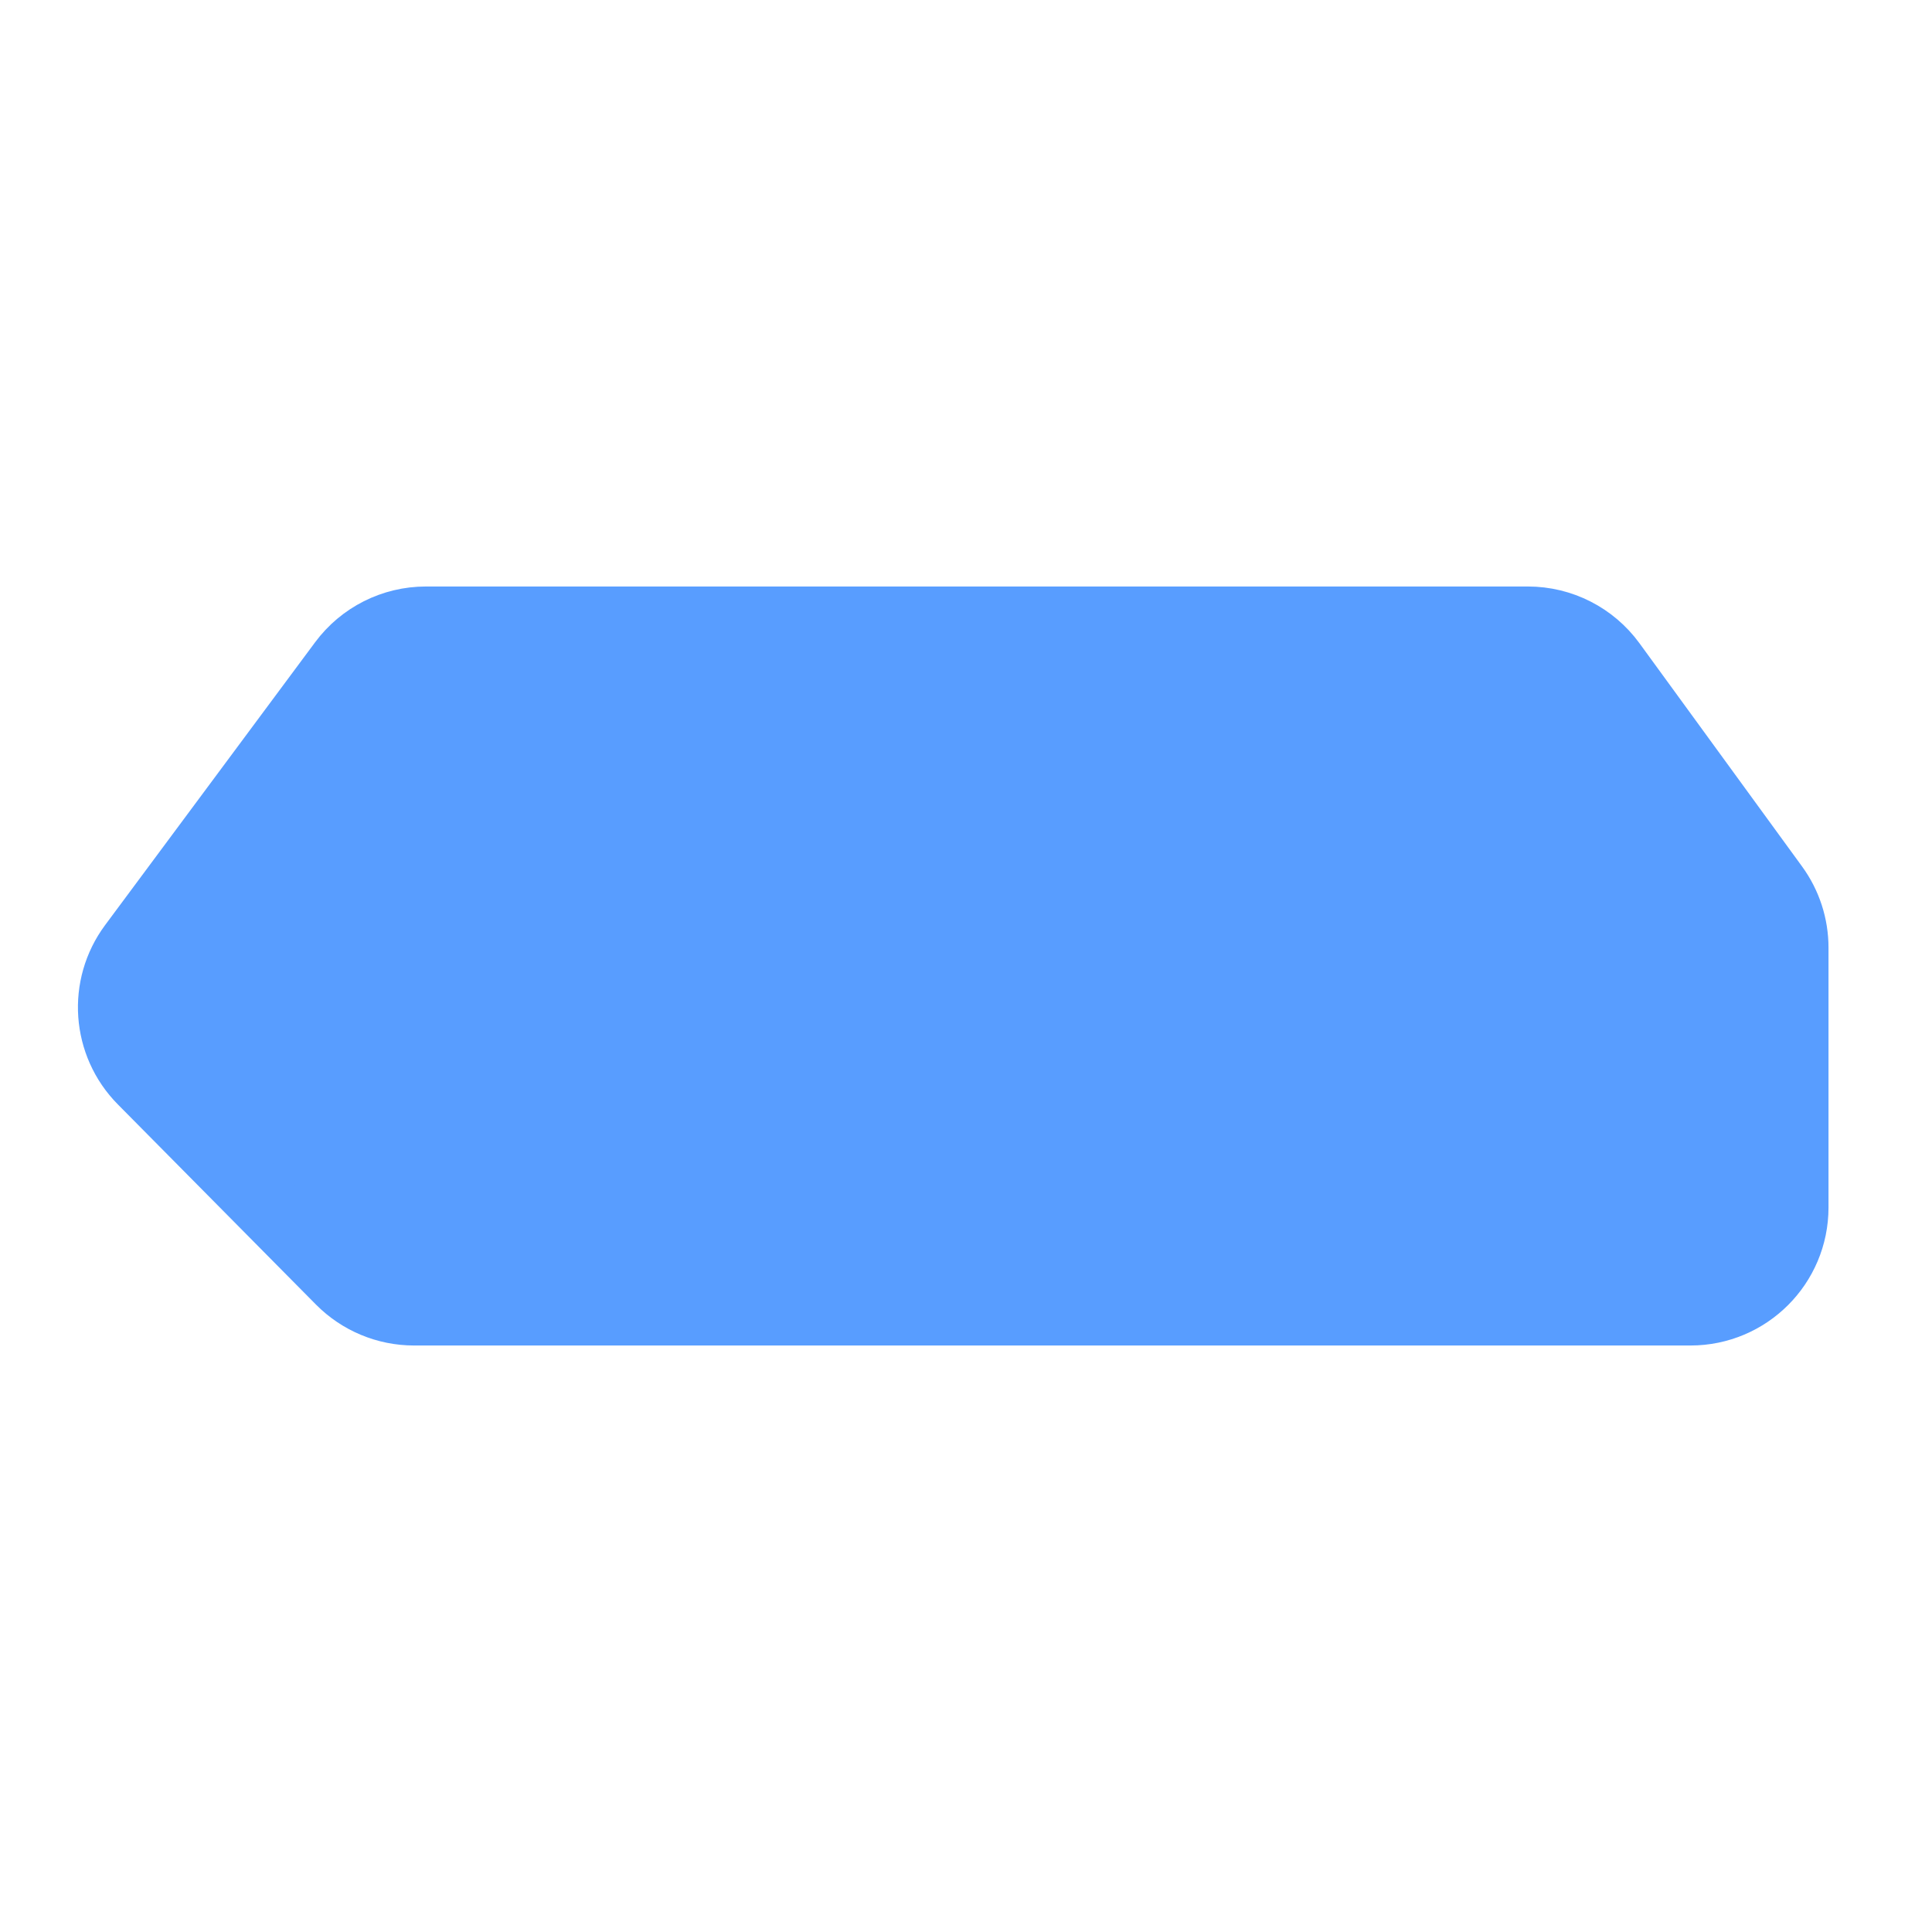 <svg width="56" height="56" viewBox="0 0 56 56" fill="none" xmlns="http://www.w3.org/2000/svg">
<path d="M12.345 18H44.287C45.246 18 46.147 18.458 46.712 19.233L51.425 25.703C51.799 26.216 52 26.834 52 27.469V35C52 36.657 50.657 38 49 38H12.002C11.201 38 10.434 37.68 9.87 37.111L4.127 31.309C3.085 30.256 2.967 28.6 3.85 27.41L9.937 19.212C10.503 18.449 11.396 18 12.345 18Z" fill="#589DFF" stroke="#589DFF" stroke-width="2"/>
</svg>
